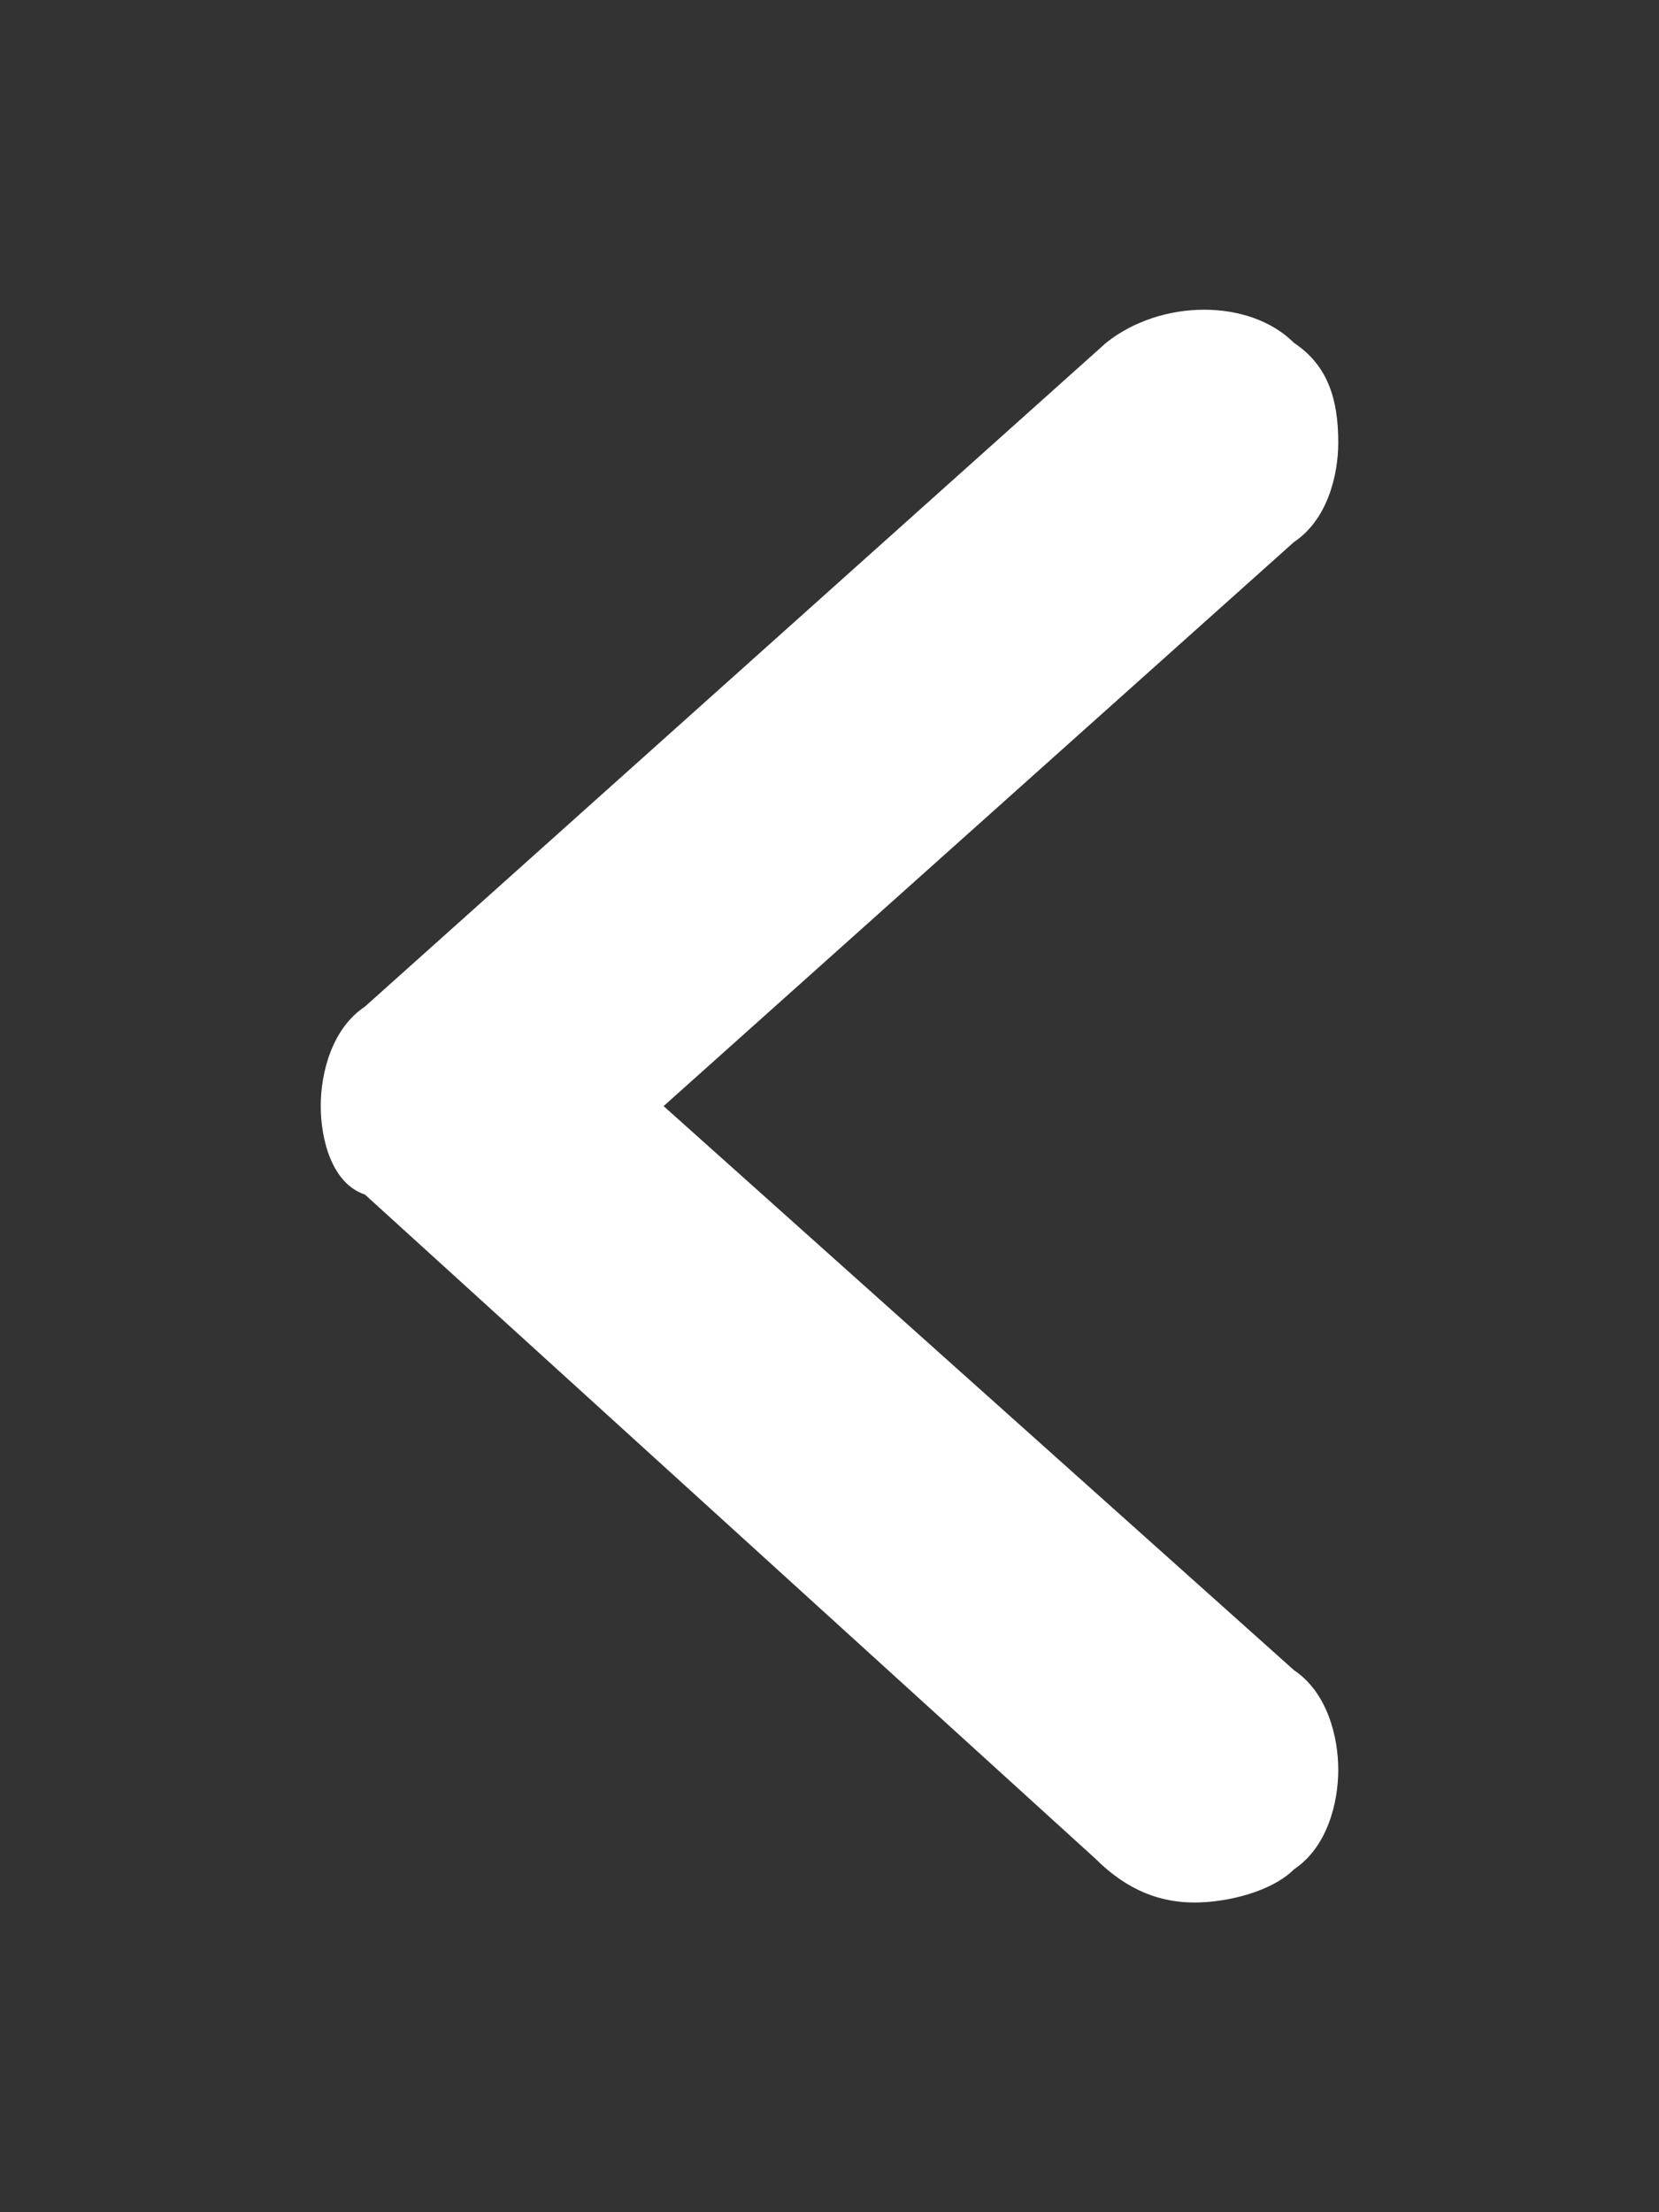 <?xml version="1.0" encoding="utf-8"?>
<!-- Generator: Adobe Illustrator 21.0.0, SVG Export Plug-In . SVG Version: 6.00 Build 0)  -->
<svg version="1.1" xmlns="http://www.w3.org/2000/svg" xmlns:xlink="http://www.w3.org/1999/xlink" x="0px" y="0px"
	 viewBox="0 0 15 20" style="enable-background:new 0 0 15 20;" xml:space="preserve">
<rect x="0" y="0" width="15" height="20" fill="#333333" stroke="none"/>
<style type="text/css">
	.st0{fill:#FFFFFF;}
	.st1{clip-path:url(#SVGID_2_);fill:#FFFFFF;}
	.st2{fill:#FFFFFF;}
	.st3{clip-path:url(#SVGID_4_);fill:#FFFFFF;}
	.st4{clip-path:url(#SVGID_6_);fill:#FFFFFF;}
	.st5{clip-path:url(#SVGID_6_);fill:none;stroke:#FFFFFF;stroke-width:1.572;stroke-miterlimit:10;}
	.st6{clip-path:url(#SVGID_6_);fill:#FFFFFF;}
	.st7{fill:none;stroke:#FFFFFF;stroke-width:0.719;}
	.st8{fill:none;}
	.st9{fill:#FFFFFF;}
	.st10{fill:#FFFFFF;}
	.st11{fill:#FFFFFF;}
	.st12{fill:#FFFFFF;}
	.st13{fill:#FFFFFF;}
	.st14{fill:#FFFFFF;}
	.st15{fill:#FFFFFF;}
	.st16{fill:#FFFFFF;}
	.st17{fill:#FFFFFF;}
	.st18{fill:#FFFFFF;}
	.st19{fill:#FFFFFF;}
	.st20{fill:#FFFFFF;}
	.st21{fill:#FFFFFF;}
	.st22{fill:#FFFFFF;}
	.st23{fill:#FFFFFF;}
	.st24{fill:#FFFFFF;}
	.st25{fill:#FFFFFF;}
	.st26{fill:#FFFFFF;}
	.st27{fill:#FFFFFF;}
	.st28{fill:#FFFFFF;}
	.st29{fill:#FFFFFF;}
	.st30{clip-path:url(#SVGID_8_);}
	.st31{fill:#FFFFFF;}
	.st32{fill:#FFFFFF;}
	.st33{fill:#FFFFFF;}
	.st34{fill:#FFFFFF;}
	.st35{fill:#FFFFFF;}
	.st36{fill:#FFFFFF;}
	.st37{fill:#FFFFFF;}
	.st38{fill:#FFFFFF;}
	.st39{fill:none;stroke:#FFFFFF;stroke-width:0.618;stroke-miterlimit:10;}
	.st40{fill:#FFFFFF;}
	.st41{fill:none;stroke:#FFFFFF;stroke-width:0.618;stroke-miterlimit:10;}
	.st42{fill:#FFFFFF;stroke:#FFFFFF;stroke-width:1.235;stroke-miterlimit:10;}
	.st43{fill:#FFFFFF;}
	.st44{fill:#FFFFFF;stroke:#FFFFFF;stroke-width:1.235;stroke-miterlimit:10;}
	.st45{fill:#FFFFFF;}
	.st46{fill:#FFFFFF;}
	.st47{fill:#FFFFFF;}
	.st48{fill:#FFFFFF;}
	.st49{fill:#FFFFFF;}
	.st50{fill:#FFFFFF;}
	.st51{fill:#FFFFFF;}
	.st52{fill:#FFFFFF;stroke:#FFFFFF;stroke-miterlimit:10;}
	.st53{fill:#FFFFFF;}
	.st54{fill:#FFFFFF;}
	.st55{fill:#FFFFFF;}
	.st56{fill:#FFFFFF;}
	.st57{fill:#FFFFFF;}
	.st58{fill:none;stroke:#FFFFFF;stroke-width:1.66;stroke-miterlimit:10;}
	.st59{fill:#FFFFFF;}
	.st60{fill:#FFFFFF;}
	.st61{fill:#FFFFFF;}
	.st62{fill:#FFFFFF;}
	.st63{fill:#FFFFFF;stroke:#FFFFFF;stroke-miterlimit:10;}
	.st64{clip-path:url(#SVGID_10_);fill:#FFFFFF;}
	.st65{clip-path:url(#SVGID_10_);fill:none;stroke:#FFFFFF;stroke-miterlimit:10;}
	.st66{clip-path:url(#SVGID_12_);fill:#FFFFFF;}
	.st67{clip-path:url(#SVGID_12_);fill:none;stroke:#FFFFFF;stroke-miterlimit:10;}
	.st68{fill:none;stroke:#FFFFFF;stroke-width:2.206;stroke-miterlimit:10;}
	.st69{fill:none;stroke:#FFFFFF;stroke-width:2.208;stroke-miterlimit:10;}
	.st70{fill:#FFFFFF;stroke:#FFFFFF;stroke-width:2;stroke-miterlimit:10;}
	.st71{fill:none;stroke:#FFFFFF;stroke-width:2.666;stroke-miterlimit:10;}
	.st72{fill:none;stroke:#FFFFFF;stroke-width:2.668;stroke-miterlimit:10;}
	.st73{fill:#FFFFFF;}
	.st74{fill:#FFFFFF;stroke:#FFFFFF;stroke-width:2;stroke-miterlimit:10;}
	.st75{fill:#FFFFFF;}
	.st76{fill:#FFFFFF;}
	.st77{clip-path:url(#SVGID_14_);}
	.st78{fill:#FFFFFF;}
	.st79{fill:none;stroke:#FFFFFF;stroke-width:1.272;}
	.st80{clip-path:url(#SVGID_16_);fill:#FFFFFF;}
	.st81{clip-path:url(#SVGID_16_);fill:none;stroke:#FFFFFF;stroke-width:0.636;stroke-miterlimit:10;}
	.st82{fill:none;stroke:#FFFFFF;stroke-width:0.636;}
	.st83{fill:none;stroke:#FFFFFF;stroke-width:0.636;}
	.st84{fill:#FFFFFF;}
	.st85{fill:none;stroke:#FFFFFF;stroke-width:0.382;stroke-miterlimit:10;}
	.st86{fill:none;stroke:#FFFFFF;stroke-width:0.636;stroke-miterlimit:10;}
	.st87{clip-path:url(#SVGID_18_);fill:#FFFFFF;}
	.st88{clip-path:url(#SVGID_18_);fill:none;stroke:#FFFFFF;stroke-width:0.636;stroke-miterlimit:10;}
	.st89{clip-path:url(#SVGID_20_);fill:#FFFFFF;}
	.st90{clip-path:url(#SVGID_20_);fill:none;stroke:#FFFFFF;stroke-width:0.636;stroke-miterlimit:10;}
	.st91{fill:none;stroke:#FFFFFF;stroke-width:1.55;stroke-miterlimit:10;}
	.st92{fill:none;stroke:#FFFFFF;stroke-width:1.5;stroke-linecap:round;stroke-linejoin:round;stroke-dasharray:0,3;}
	.st93{fill:none;stroke:#FFFFFF;stroke-width:1.272;stroke-linecap:round;stroke-linejoin:round;}
	.st94{fill:#FFFFFF;}
	.st95{fill:#FFFFFF;}
	.st96{fill:#FFFFFF;}
	.st97{fill:#FFFFFF;stroke:#FFFFFF;stroke-width:0.616;stroke-miterlimit:10;}
	.st98{fill:none;stroke:#FFFFFF;stroke-width:1.272;stroke-miterlimit:3;}
	.st99{clip-path:url(#SVGID_22_);fill:#FFFFFF;}
	.st100{clip-path:url(#SVGID_24_);fill:#FFFFFF;}
	.st101{fill:#FFFFFF;}
	.st102{clip-path:url(#SVGID_26_);fill:#FFFFFF;}
	.st103{clip-path:url(#SVGID_28_);fill:#FFFFFF;}
	.st104{opacity:0.8;fill:#FFFFFF;}
	.st105{fill:none;stroke:#FFFFFF;stroke-width:2.908;stroke-linecap:round;stroke-miterlimit:10;}
	.st106{fill:#FFFFFF;}
</style>
<g id="Guides">
</g>
<g id="Icons">
	<g>
		<path class="st32" d="M10.8,17.2c-0.3,0-0.6-0.1-0.9-0.4l-6.6-6C3,10.7,2.9,10.3,2.9,10c0-0.3,0.1-0.7,0.4-0.9l6.7-6
			c0.5-0.4,1.3-0.4,1.7,0C12,3.3,12.1,3.6,12.1,4c0,0.3-0.1,0.7-0.4,0.9L6,10l5.7,5.1c0.3,0.2,0.4,0.6,0.4,0.9
			c0,0.3-0.1,0.7-0.4,0.9C11.5,17.1,11.1,17.2,10.8,17.2z M11,15.7L11,15.7C11,15.8,11,15.8,11,15.7z"/>
		<g>
			<rect x="0" class="st8" width="15" height="20"/>
		</g>
	</g>
</g>
<g id="Colors">
</g>
<g id="Layout">
</g>
<g id="midot">
</g>
<g id="Fonts">
</g>
</svg>
